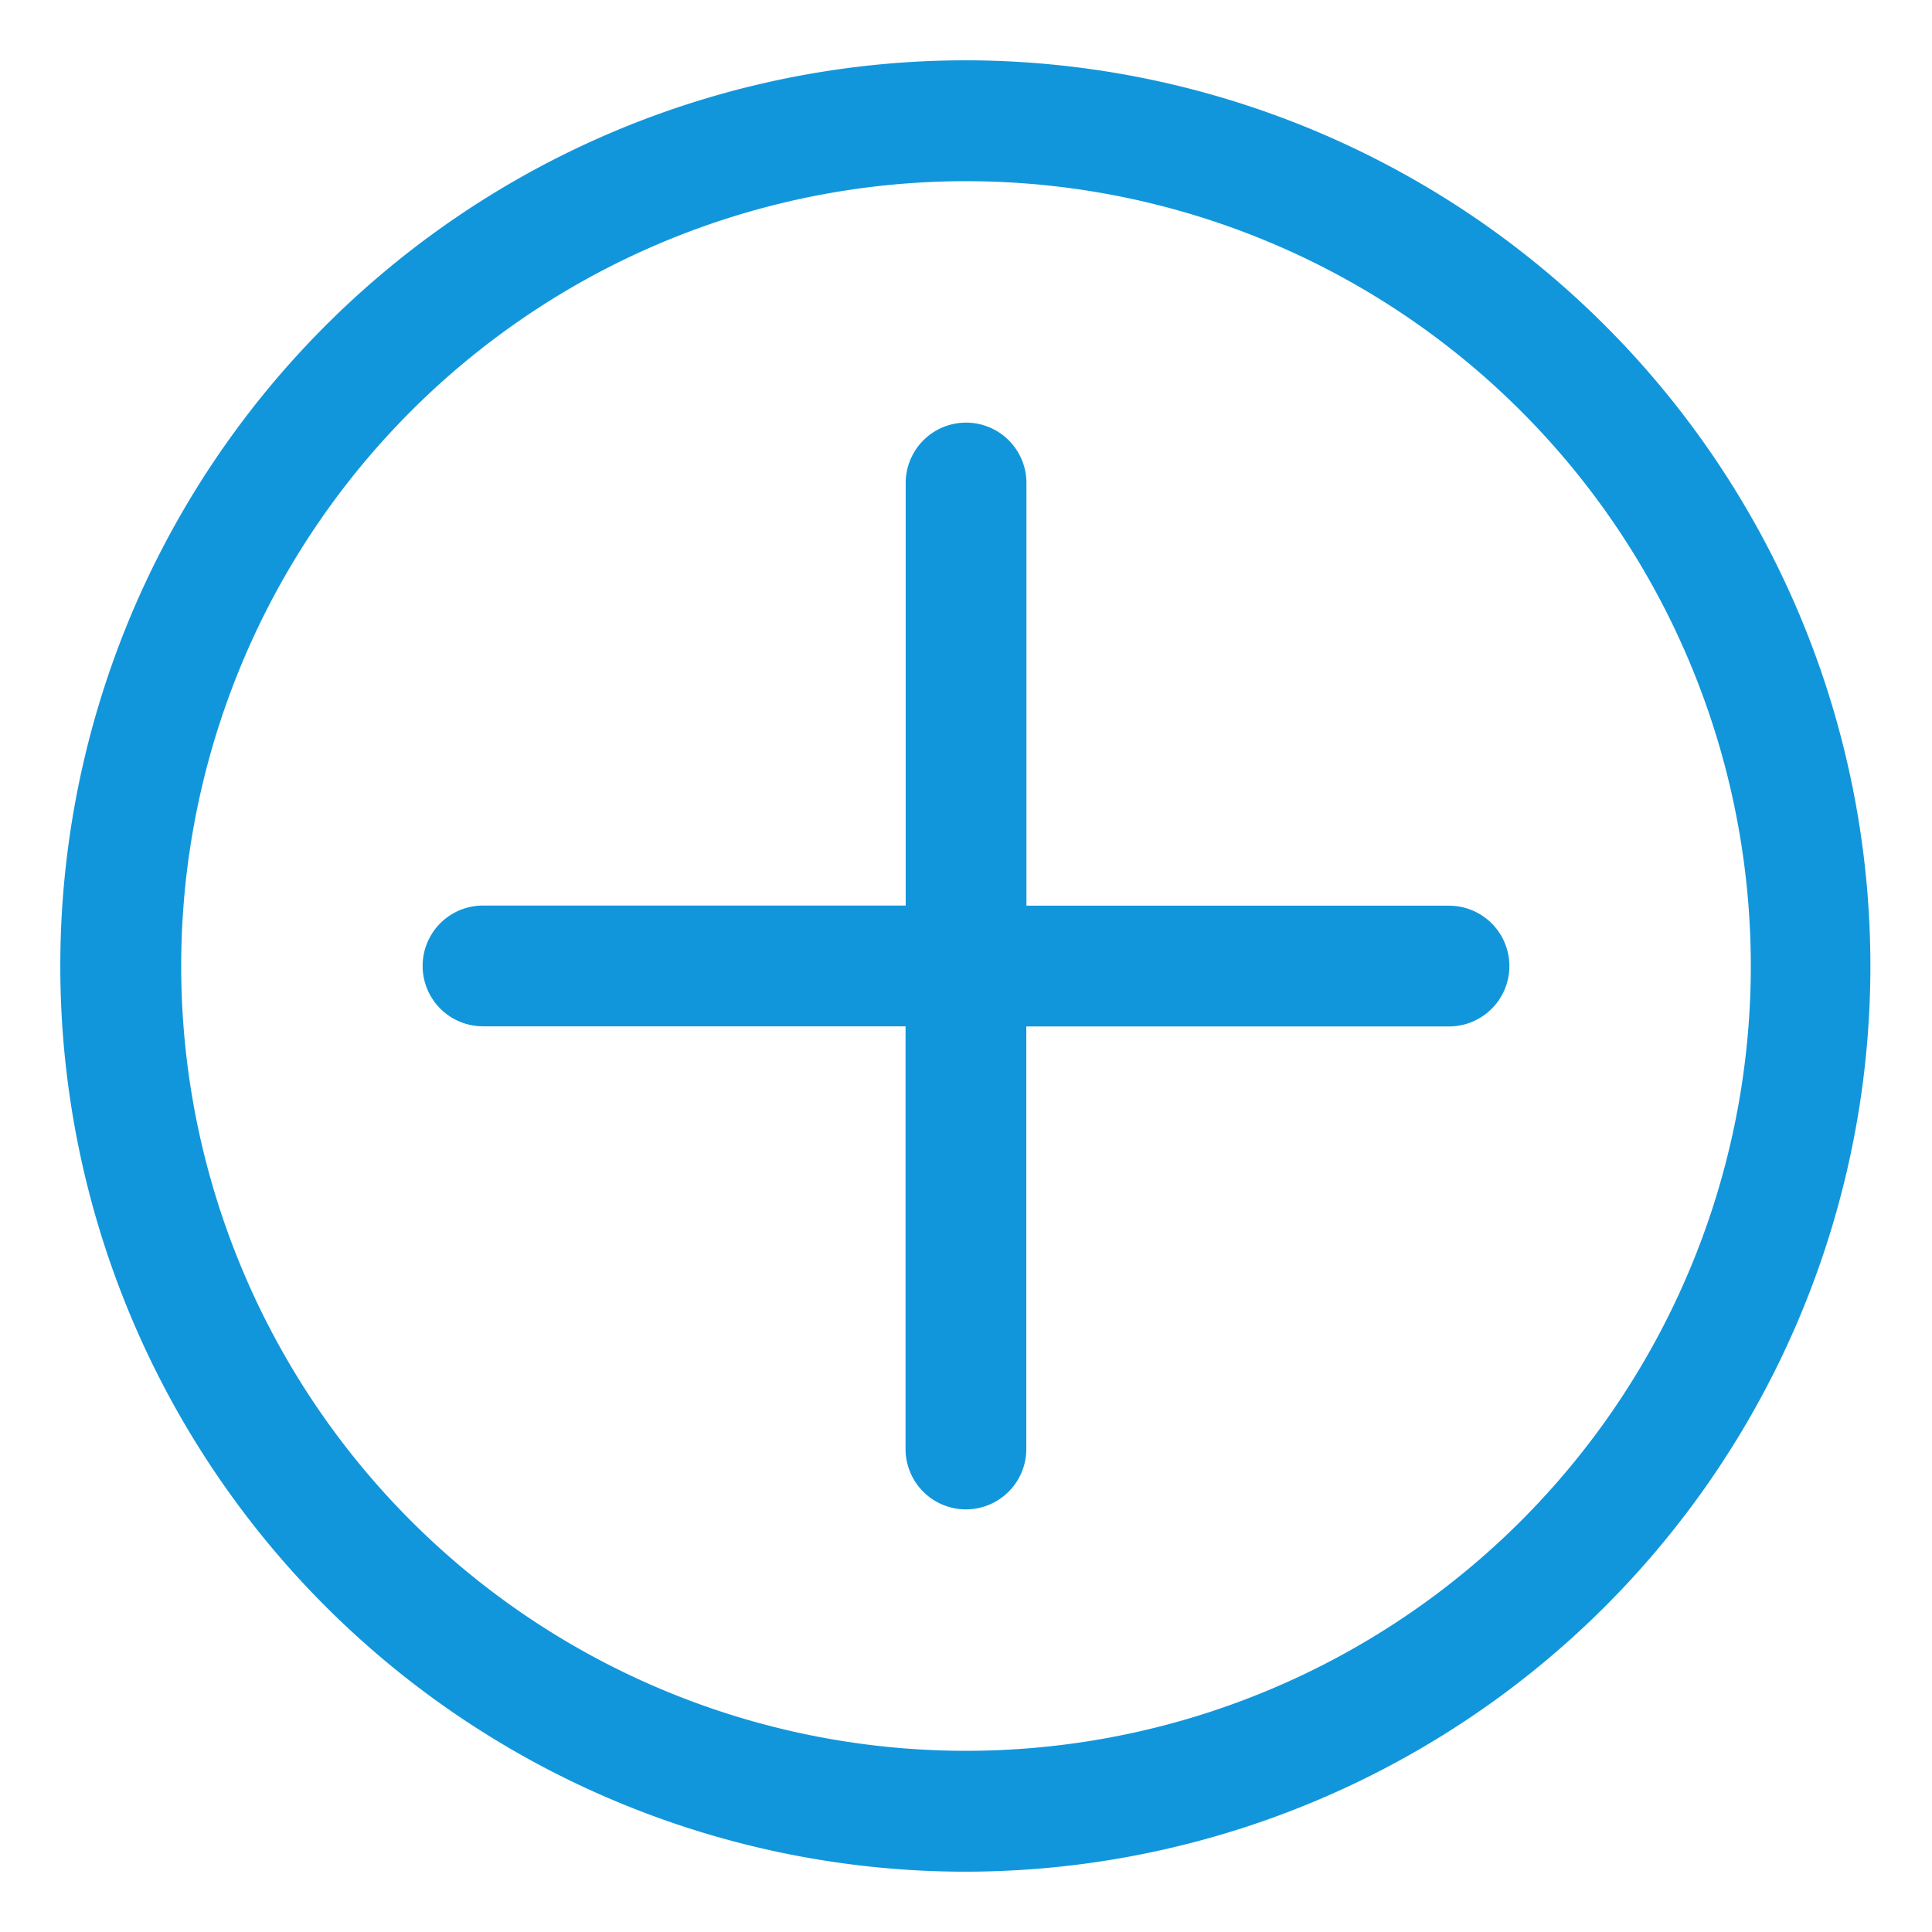 <?xml version="1.0" standalone="no"?><!DOCTYPE svg PUBLIC "-//W3C//DTD SVG 1.1//EN" "http://www.w3.org/Graphics/SVG/1.1/DTD/svg11.dtd"><svg t="1564926739503" class="icon" viewBox="0 0 1024 1024" version="1.1" xmlns="http://www.w3.org/2000/svg" p-id="1997" xmlns:xlink="http://www.w3.org/1999/xlink" width="200" height="200"><defs><style type="text/css"></style></defs><path d="M512 992.037A480.037 480.037 0 1 1 512 31.963a480.037 480.037 0 0 1 0 960.073z m0-64.073A415.963 415.963 0 1 0 512 96.037a415.963 415.963 0 0 0 0 831.927z m32.037-447.927H768a31.963 31.963 0 1 1 0 64H543.963V768a31.963 31.963 0 1 1-64 0V543.963H256a31.963 31.963 0 1 1 0-64h224.037V256a31.963 31.963 0 1 1 64 0v224.037z" p-id="1998" fill="#1296db"></path></svg>